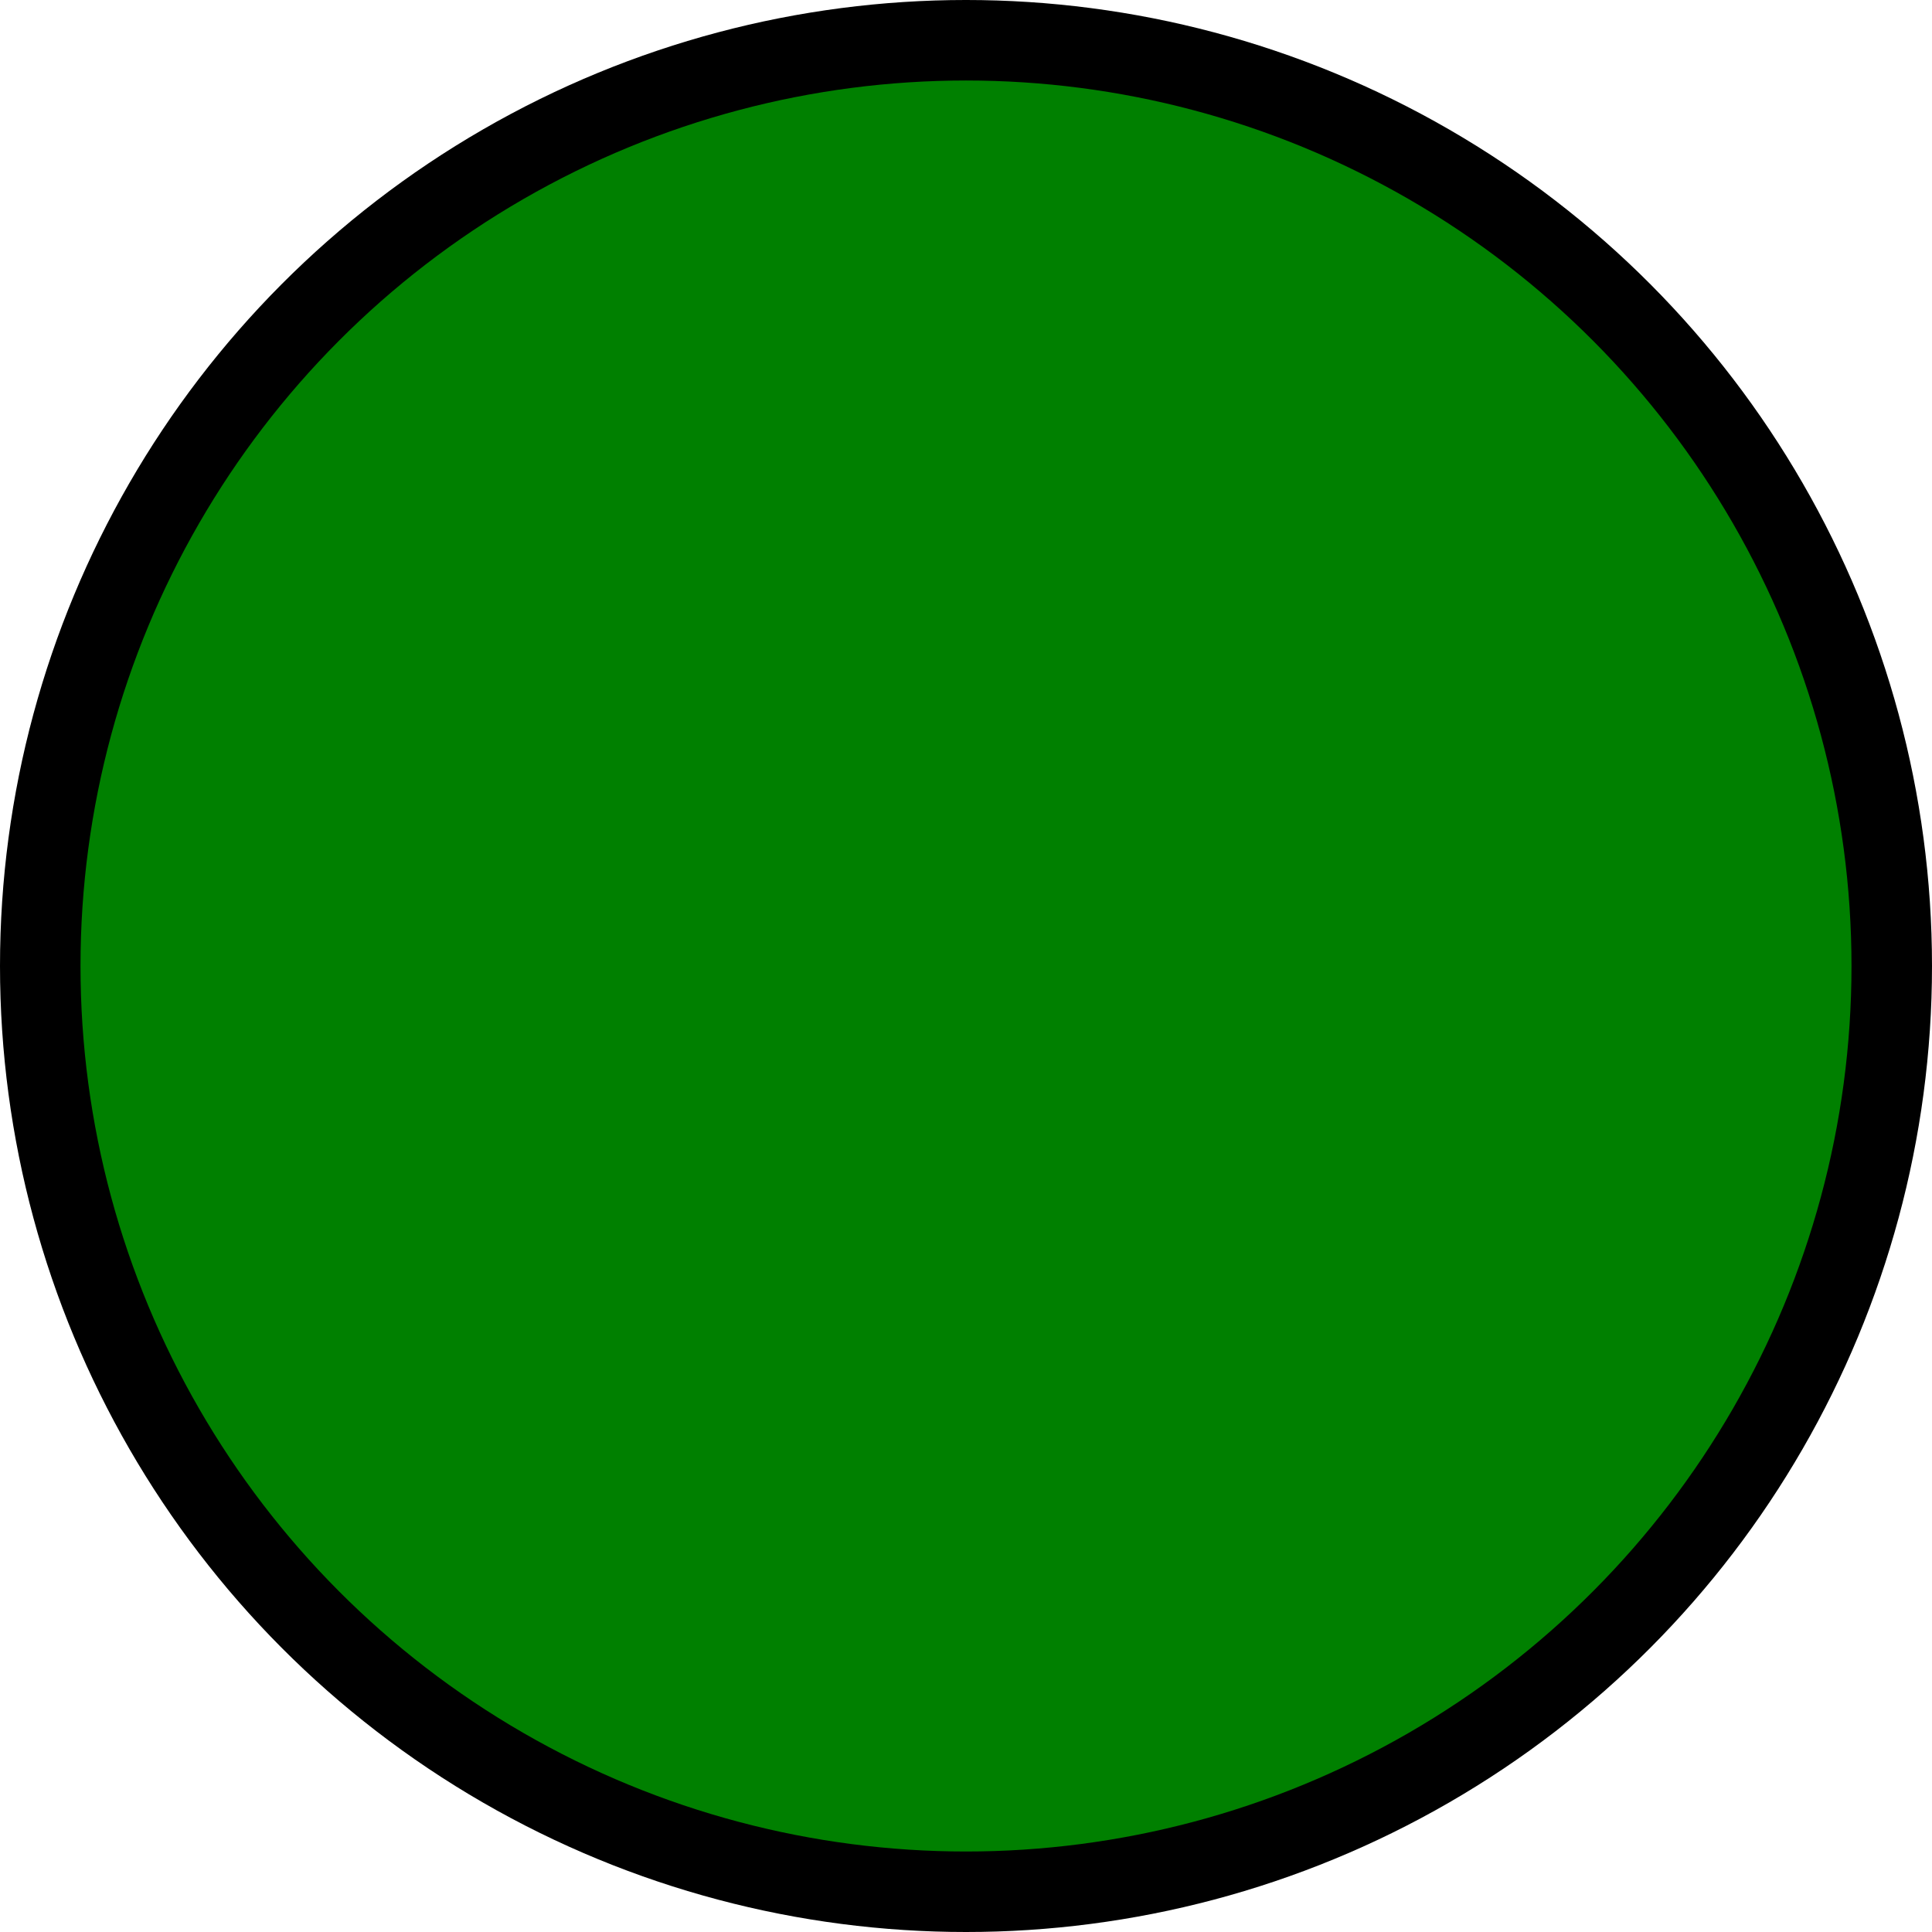 <svg xmlns="http://www.w3.org/2000/svg" xmlns:xlink="http://www.w3.org/1999/xlink" width="24" height="24"
    viewBox="0 0 24 24" stroke="transparent">
    <circle cx="12" cy="12" r="12" fill="black" />
    <circle cx="12" cy="12" r="11" fill="green" />
    <!-- <circle cx="12" cy="12" r="10" fill="blue" /> -->
</svg>